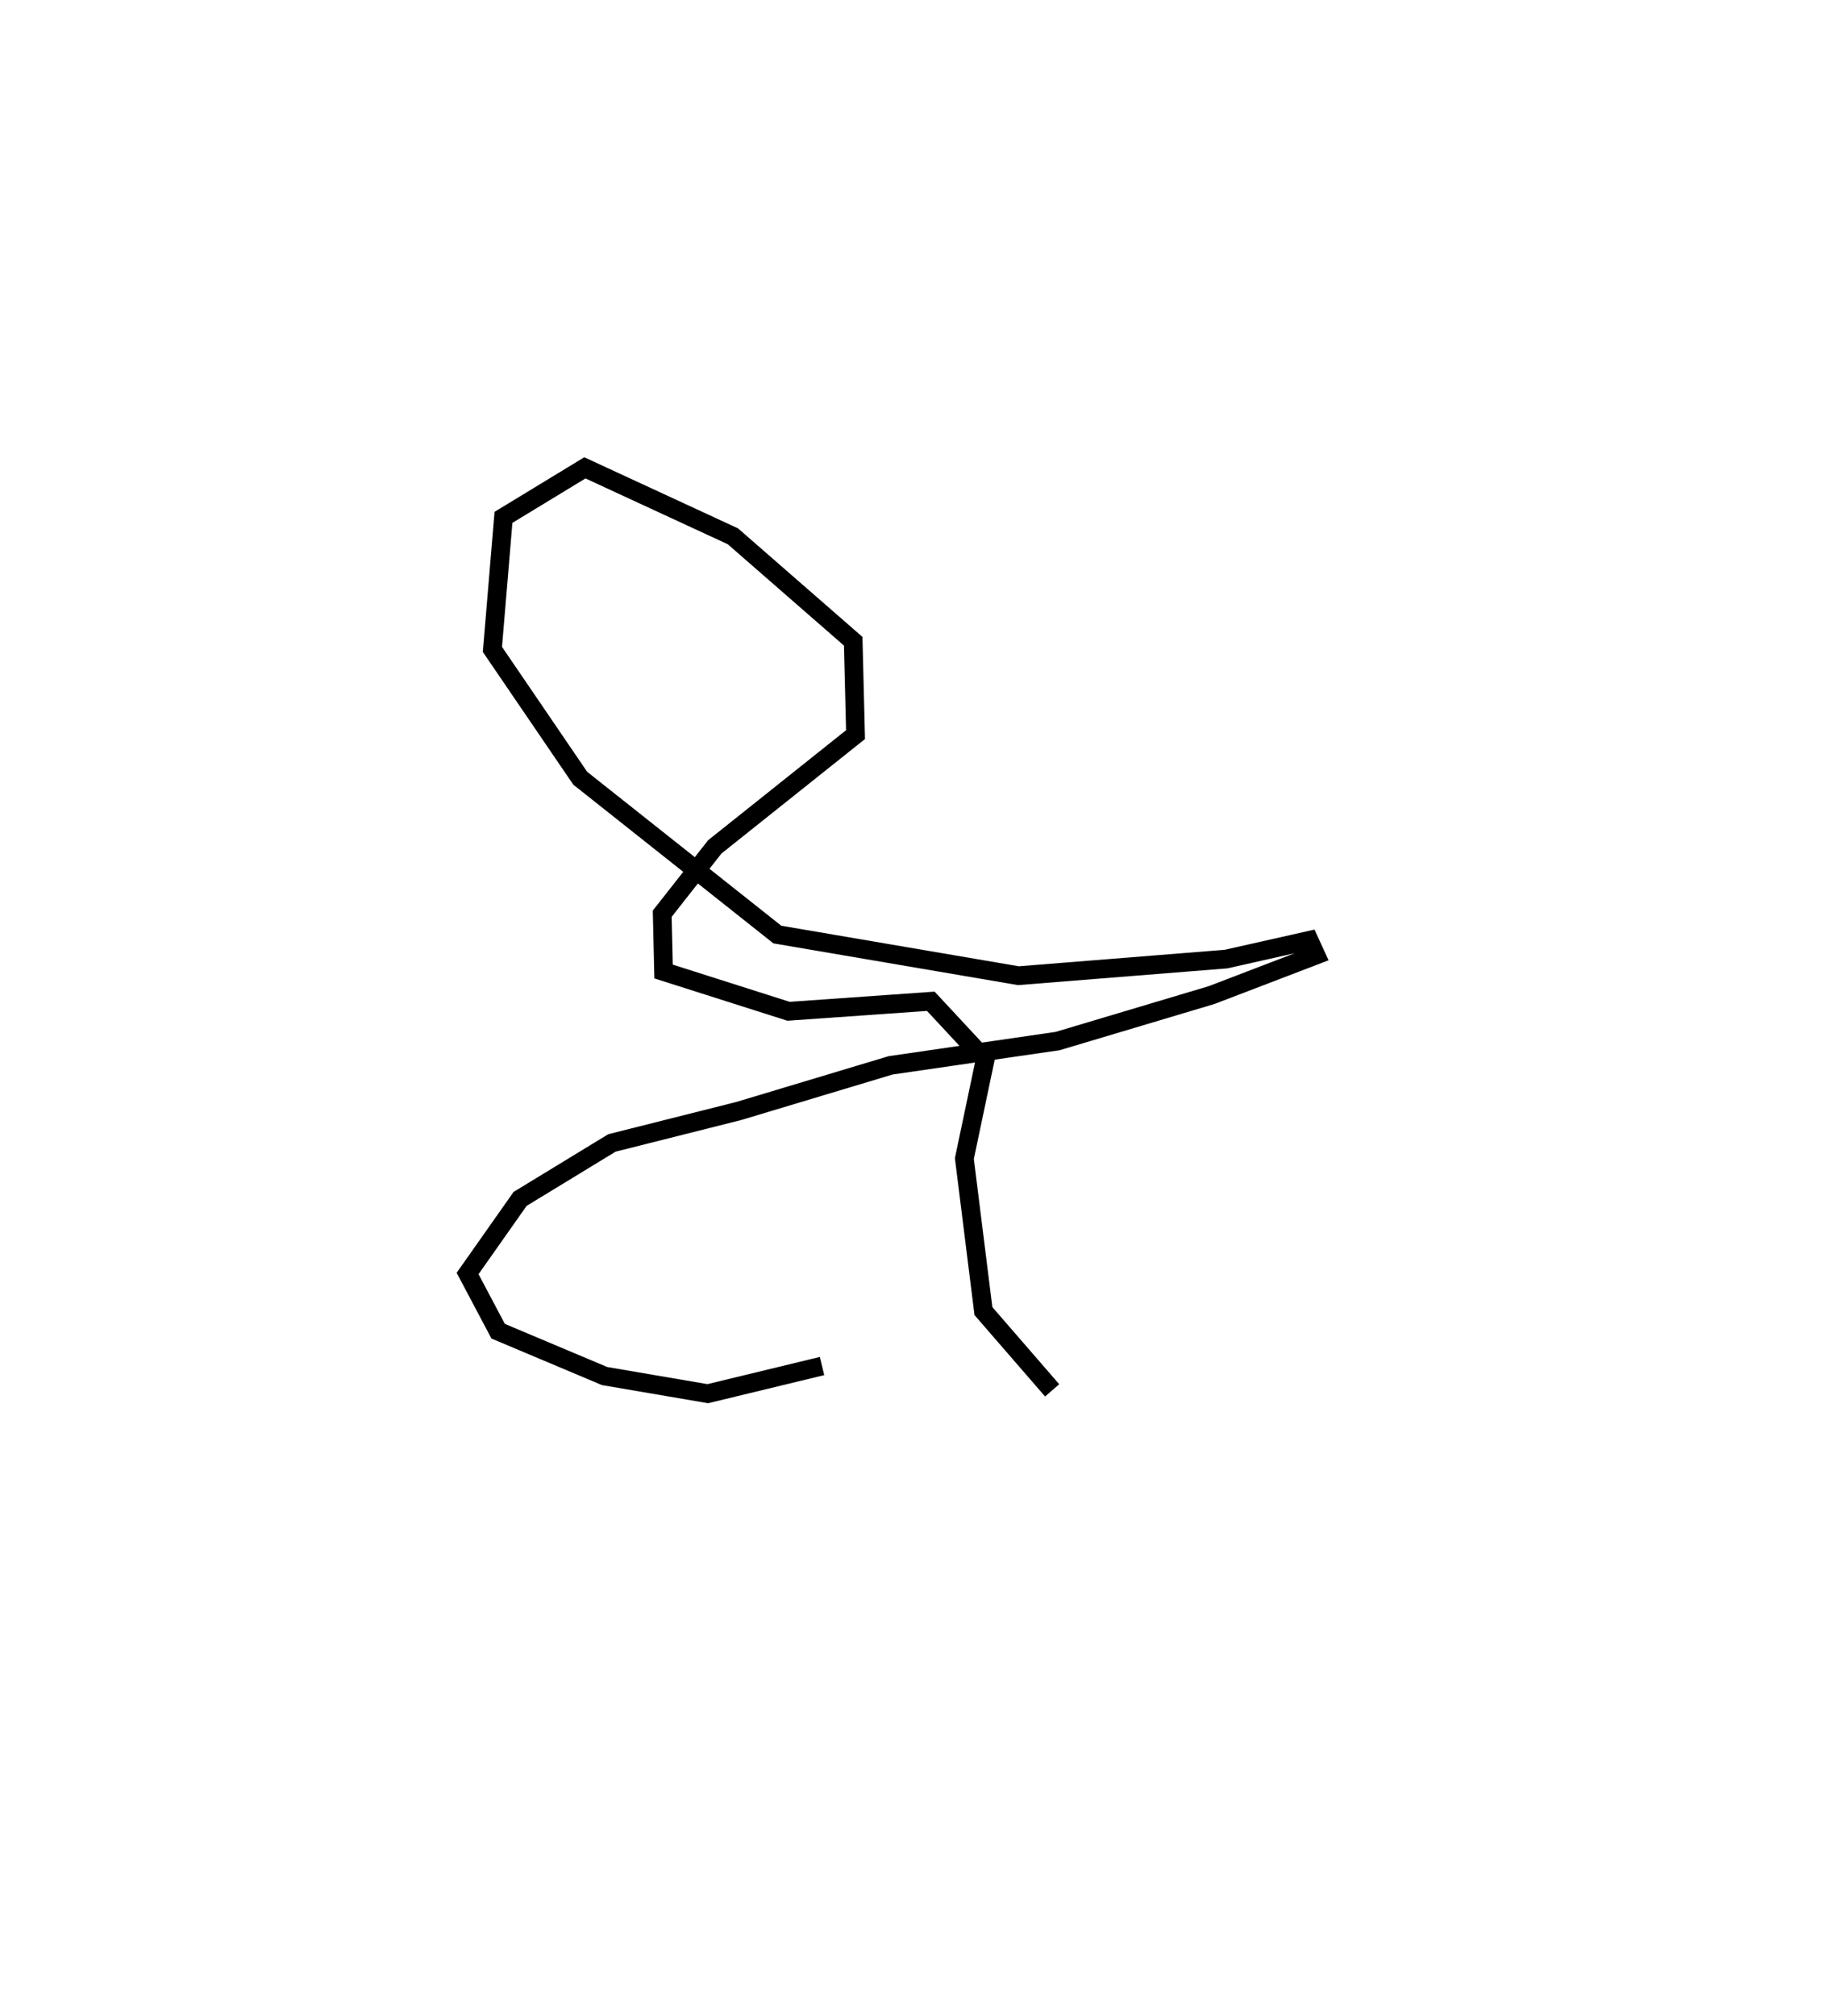 <?xml version='1.0' encoding='utf-8'?>
<ns0:svg xmlns:ns0="http://www.w3.org/2000/svg" baseProfile="full" height="107.729" version="1.1" width="97.681"><ns0:defs /><ns0:path d="M72.681,82.729 m0.0,0.0 m-16.428,-8.437 l-3.674,-4.236 -1.019,-8.149 l1.111,-5.282 -2.906,-3.123 l-7.606,0.535 -6.682,-2.125 l-0.072,-3.088 2.811,-3.572 l7.525,-5.998 -0.124,-4.989 l-6.433,-5.608 -7.913,-3.658 l-4.353,2.646 -0.591,7.055 l4.695,6.884 10.539,8.353 l12.89,2.199 11.099,-0.888 l4.445,-1 0.361,0.788 l-5.577,2.135 -8.232,2.457 l-8.93,1.298 -8.125,2.441 l-6.775,1.705 -4.91,2.991 l-2.807,3.985 1.634,3.084 l5.689,2.396 5.519,0.942 l6.108,-1.477 " fill="none" stroke="black" stroke-width="1" /></ns0:svg>